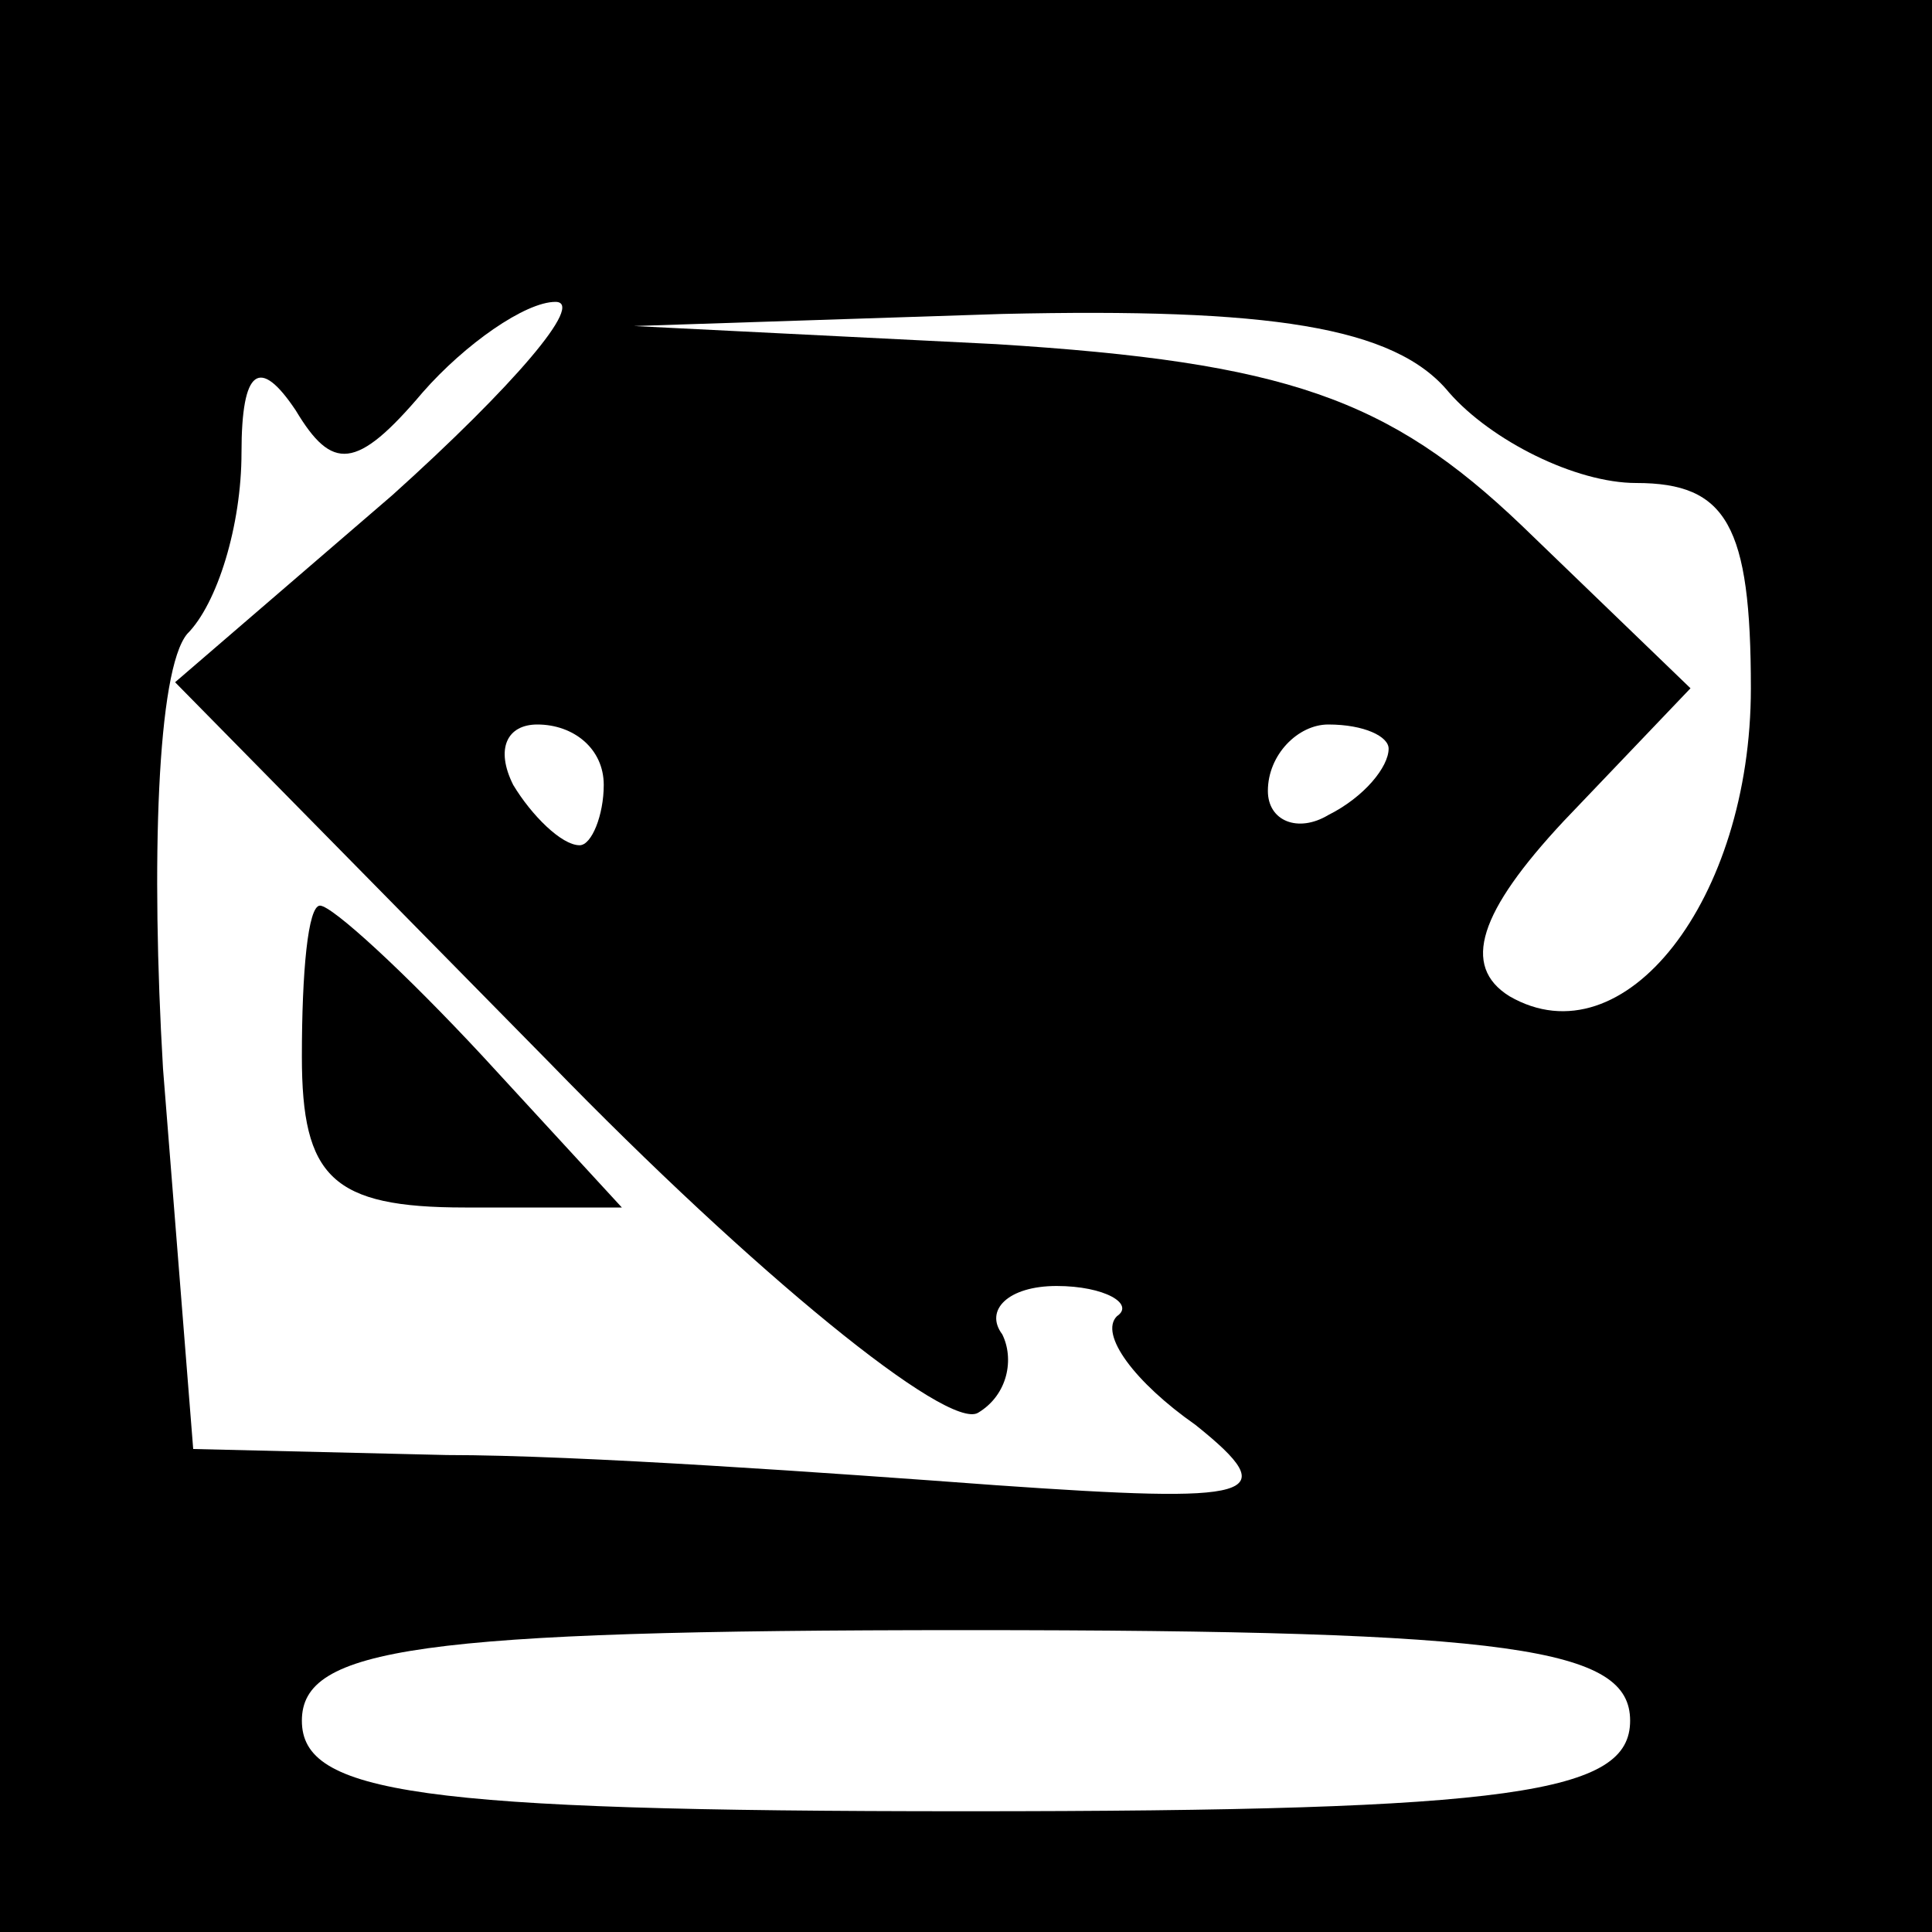 <?xml version="1.0" standalone="no"?>
<!DOCTYPE svg PUBLIC "-//W3C//DTD SVG 20010904//EN"
 "http://www.w3.org/TR/2001/REC-SVG-20010904/DTD/svg10.dtd">
<svg version="1.0" xmlns="http://www.w3.org/2000/svg"
 width="32pt" height="32pt" viewBox="0 0 32 32"
 preserveAspectRatio="xMidYMid meet">
<rect x="0" y="0" width="32" height="32" fill="#808080" stroke="none"/>
<g transform="translate(0,32) scale(0.1,-0.1)"
fill="#000000" stroke="none">
<path fill="#000000" stroke="none" d="M0 160 l0 -160 160 0 160 0 0 160 0
160 -160 0 -160 0 0 -160z"/>
<path fill="#ffffff" stroke="none" d="M65 238 l-36 -31 62 -63 c34 -35 66
-61 71 -58 5 3 6 9 4 13 -3 4 1 8 9 8 8 0 13 -3 10 -5 -3 -3 3 -11 13 -18 15
-12 10 -13 -33 -10 -27 2 -69 5 -91 5 l-42 1 -5 63 c-2 34 -1 66 4 72 5 5 9
18 9 30 0 14 3 16 9 7 6 -10 10 -10 21 3 7 8 17 15 22 15 5 0 -7 -14 -27 -32z"/>
<path fill="#ffffff" stroke="none" d="M240 255 c7 -8 21 -15 31 -15 15 0 19
-7 19 -34 0 -35 -21 -62 -40 -51 -8 5 -5 14 9 29 l21 22 -28 27 c-22 21 -39
27 -87 30 l-60 3 61 2 c44 1 65 -2 74 -13z"/>
<path fill="#ffffff" stroke="none" d="M100 190 c0 -5 -2 -10 -4 -10 -3 0 -8
5 -11 10 -3 6 -1 10 4 10 6 0 11 -4 11 -10z"/>
<path fill="#ffffff" stroke="none" d="M230 196 c0 -3 -4 -8 -10 -11 -5 -3
-10 -1 -10 4 0 6 5 11 10 11 6 0 10 -2 10 -4z"/>
<path fill="#ffffff" stroke="none" d="M270 35 c0 -12 -19 -15 -110 -15 -91 0
-110 3 -110 15 0 12 19 15 110 15 91 0 110 -3 110 -15z"/>
<path fill="#000000" stroke="none" d="M50 145 c0 -20 5 -25 27 -25 l26 0 -23
25 c-13 14 -25 25 -27 25 -2 0 -3 -11 -3 -25z"/>
</g>
</svg>
